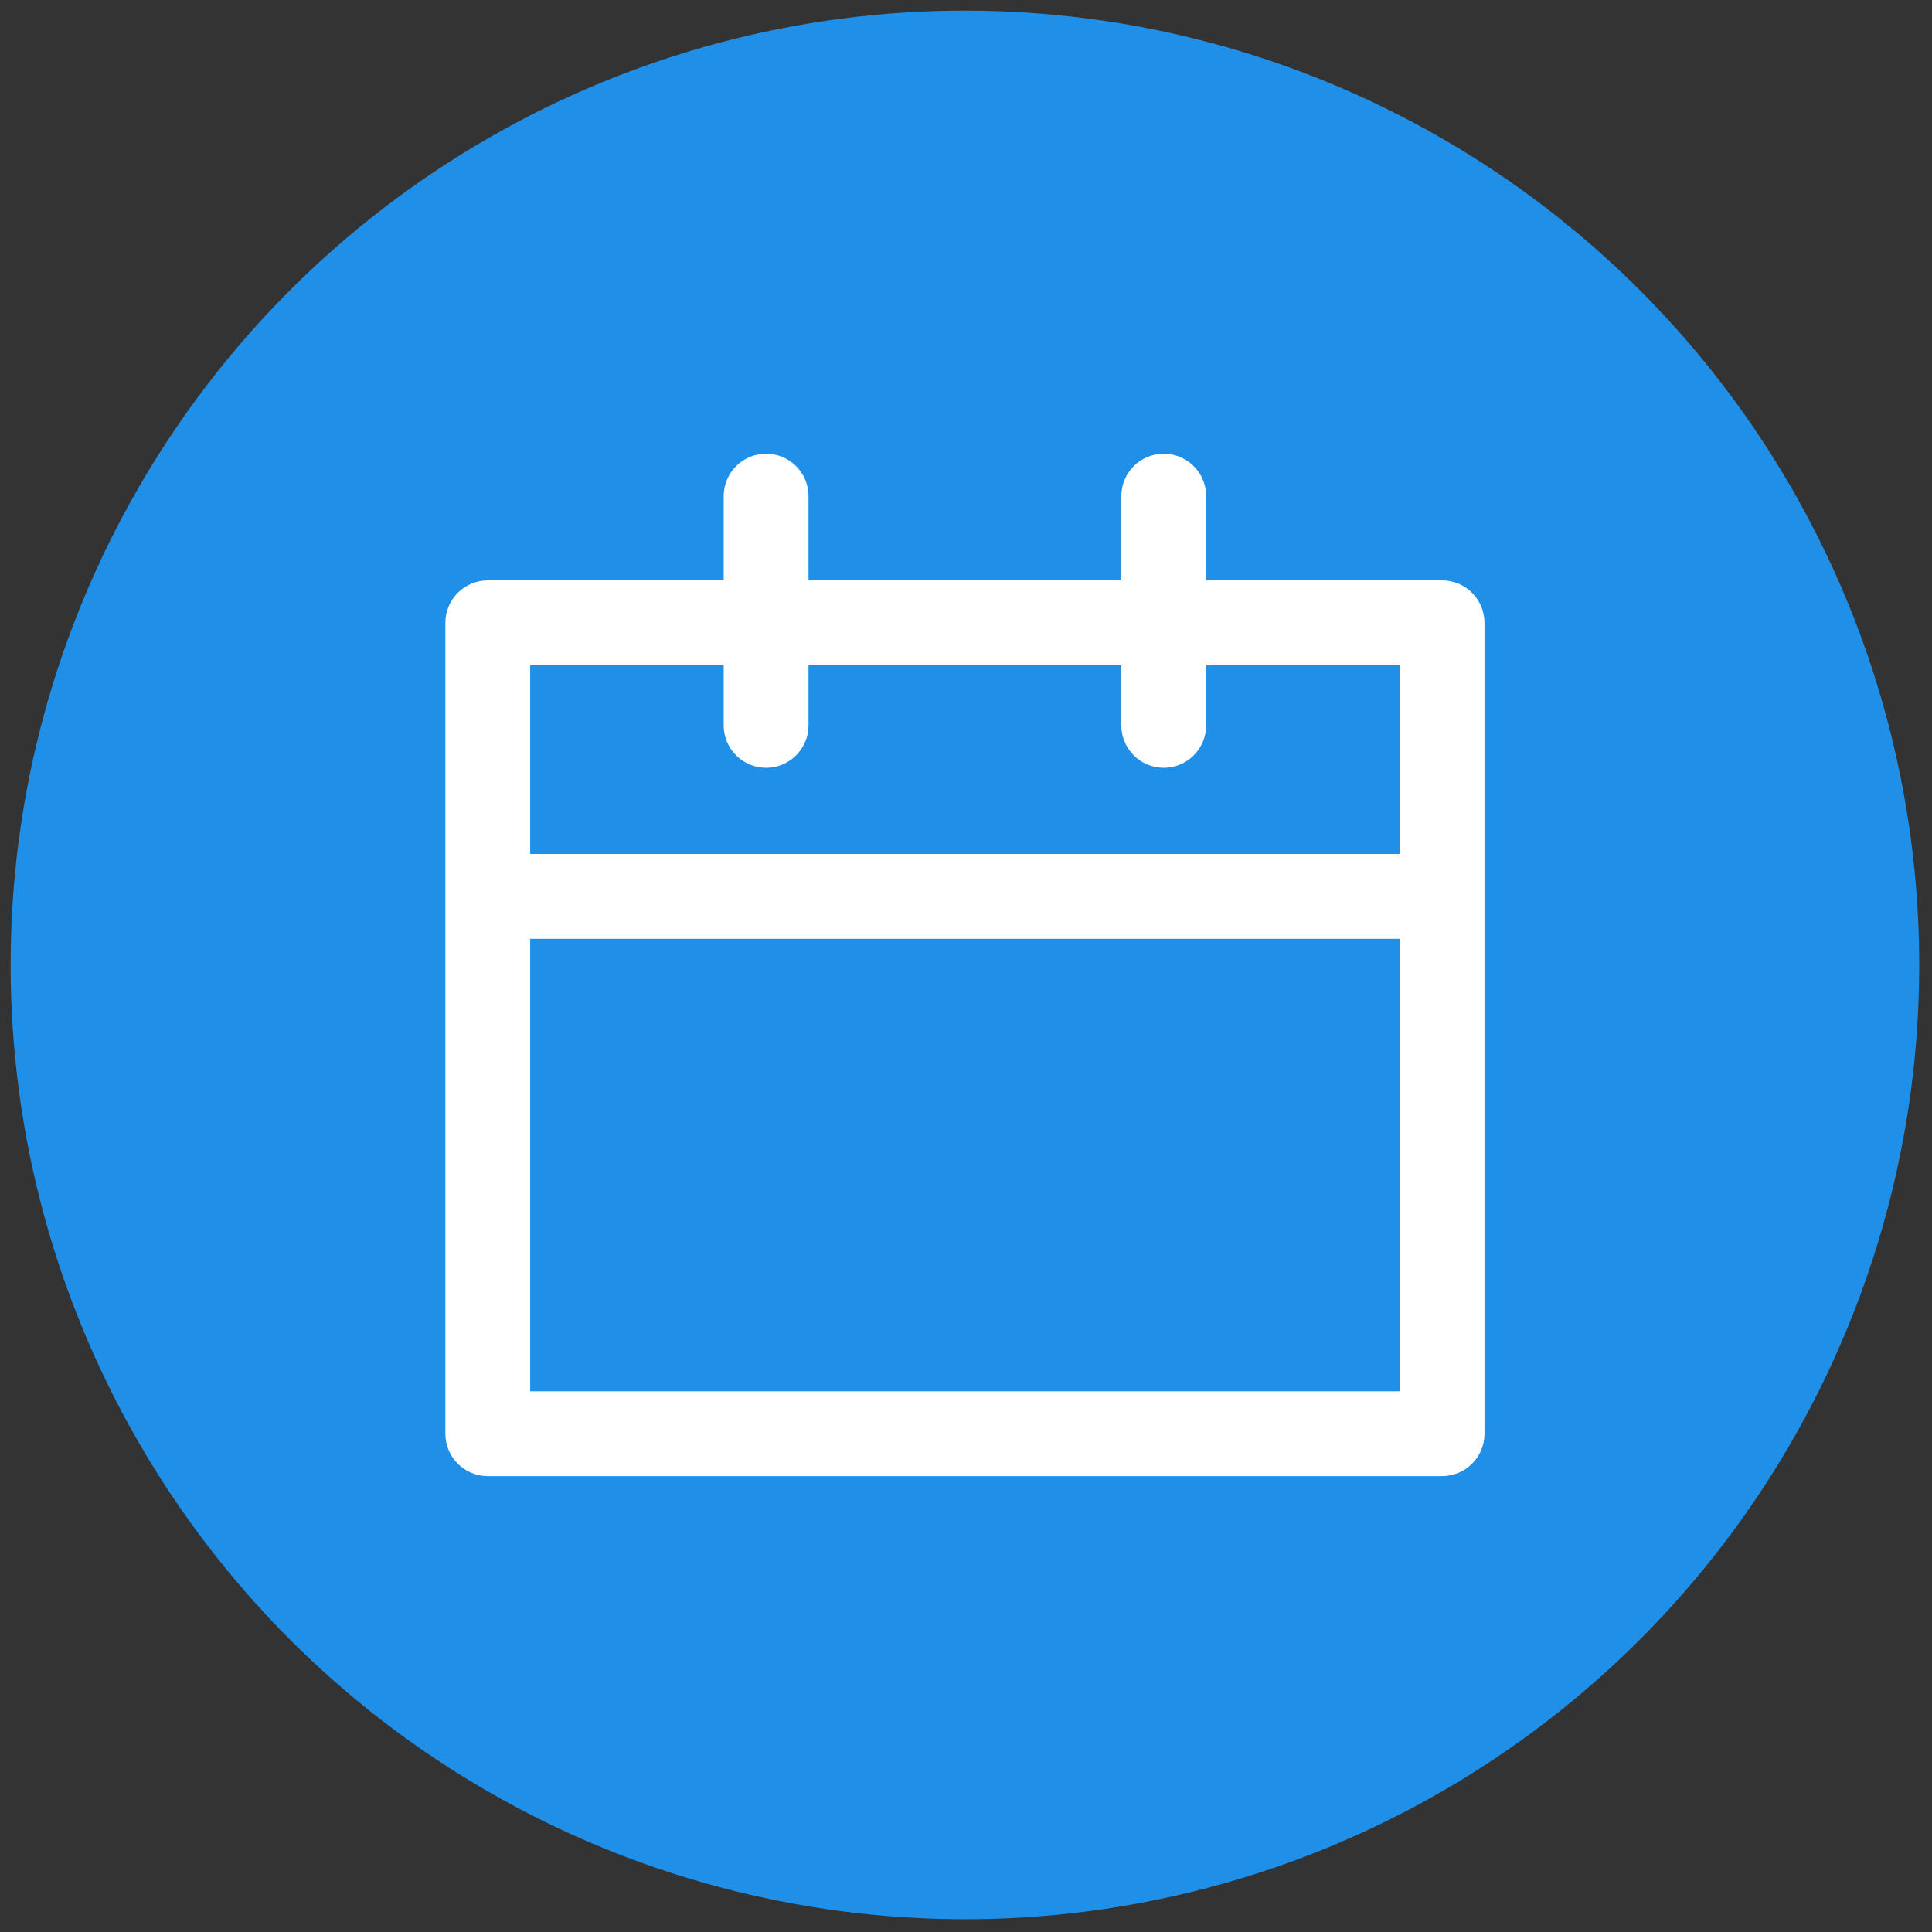 <svg xmlns="http://www.w3.org/2000/svg" xmlns:xlink="http://www.w3.org/1999/xlink" version="1.1" width="256" height="256" viewBox="0 0 256 256" xml:space="preserve">

<rect x="0" y="0" width="256" height="256" fill="#333333" stroke="none"/>

<defs>
</defs>
<g style="stroke: none; stroke-width: 0; stroke-dasharray: none; stroke-linecap: butt; stroke-linejoin: miter; stroke-miterlimit: 10; fill: none; fill-rule: nonzero; opacity: 1;" transform="translate(1.407 1.407) scale(2.81 2.81)" >
	<circle cx="45" cy="45" r="45" style="stroke: none; stroke-width: 1; stroke-dasharray: none; stroke-linecap: butt; stroke-linejoin: miter; stroke-miterlimit: 10; fill: rgb(32,143,232); fill-rule: nonzero; opacity: 1;" transform="  matrix(1 0 0 1 0 0) "/>
	<path d="M 67.5 26.867 H 56.375 v -3.973 c 0 -1.104 -0.896 -2 -2 -2 s -2 0.896 -2 2 v 3.973 h -14.75 v -3.973 c 0 -1.104 -0.896 -2 -2 -2 s -2 0.896 -2 2 v 3.973 H 22.5 c -1.104 0 -2 0.896 -2 2 v 12.9 v 25.339 c 0 1.104 0.896 2 2 2 h 45 c 1.104 0 2 -0.896 2 -2 V 41.767 v -12.9 C 69.5 27.763 68.604 26.867 67.5 26.867 z M 24.5 30.867 h 9.125 v 2.837 c 0 1.104 0.896 2 2 2 s 2 -0.896 2 -2 v -2.837 h 14.75 v 2.837 c 0 1.104 0.896 2 2 2 s 2 -0.896 2 -2 v -2.837 H 65.5 v 8.9 h -41 V 30.867 z M 65.5 65.106 h -41 V 43.767 h 41 V 65.106 z" style="stroke: none; stroke-width: 1; stroke-dasharray: none; stroke-linecap: butt; stroke-linejoin: miter; stroke-miterlimit: 10; fill: rgb(255,255,255); fill-rule: nonzero; opacity: 1;" transform=" matrix(1 0 0 1 0 0) " stroke-linecap="round" />
</g>
</svg>